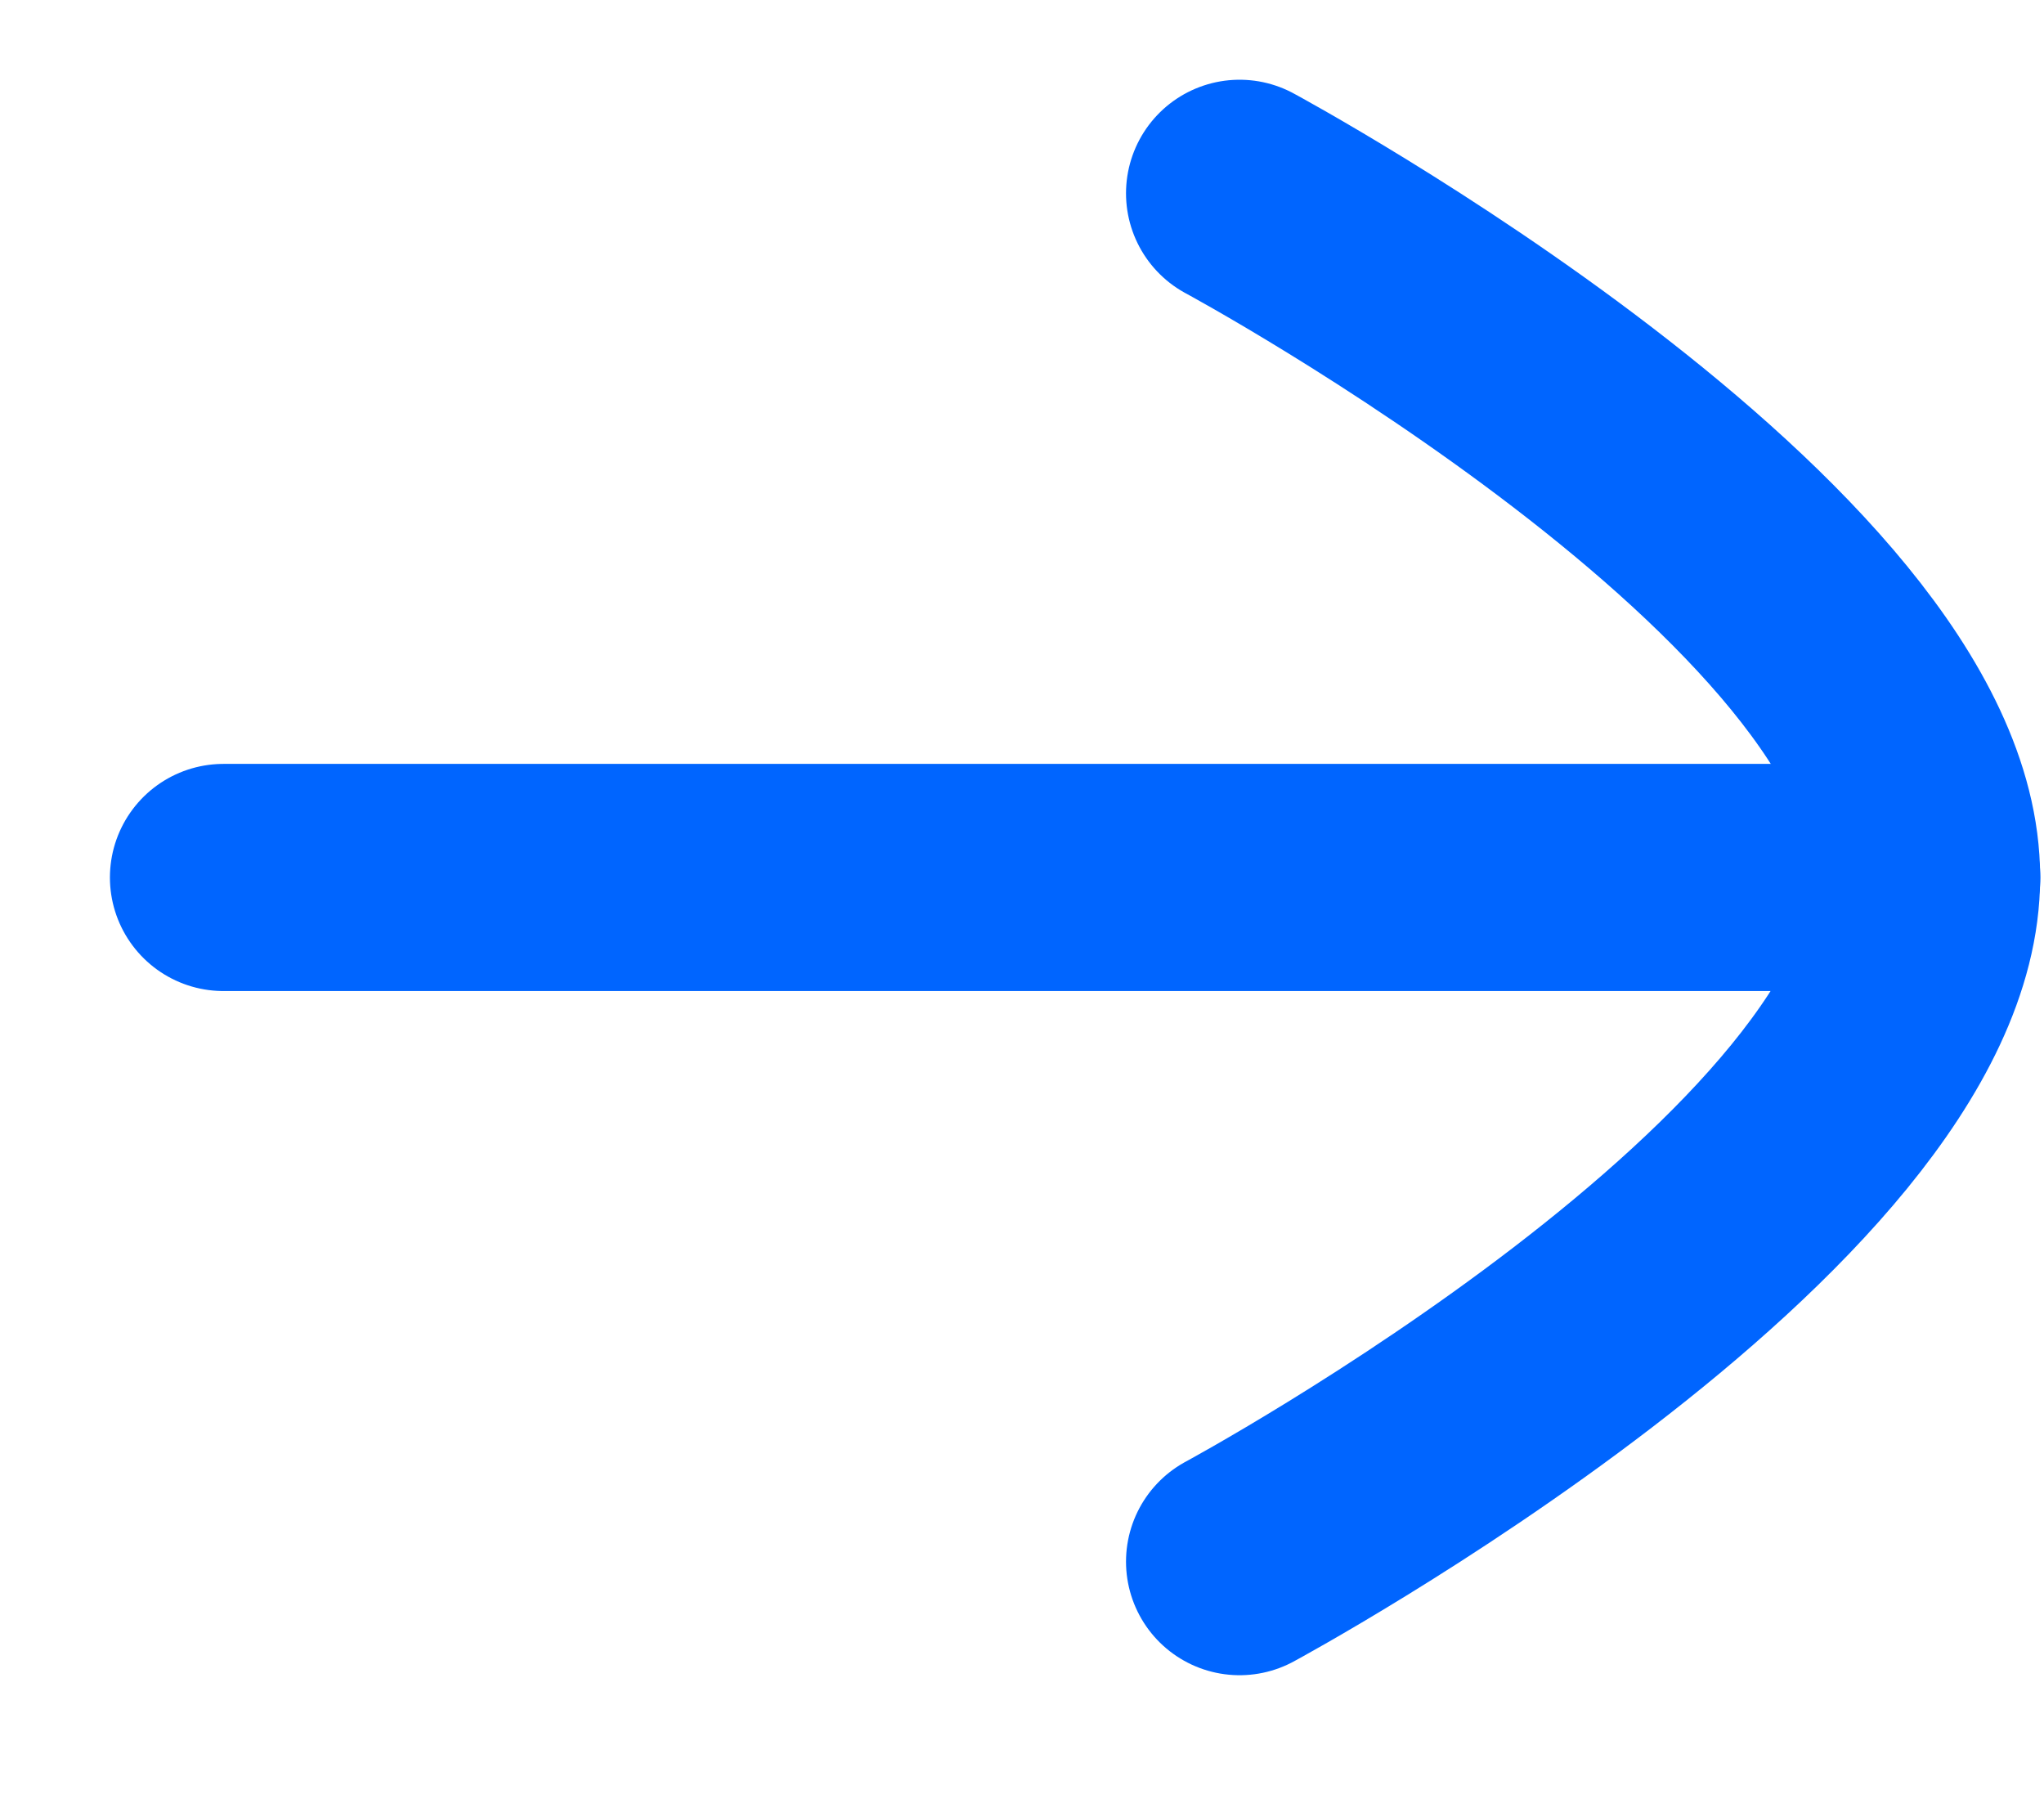 <svg width="9" height="8" viewBox="0 0 9 8" fill="none" xmlns="http://www.w3.org/2000/svg">
<path fill-rule="evenodd" clip-rule="evenodd" d="M8.484 3.863L0.984 3.863Z" fill="#0065FF"/>
<path d="M8.484 3.863L0.984 3.863" stroke="#0065FF" stroke-linecap="round" stroke-linejoin="round"/>
<path d="M5.458 0.851C5.458 0.851 8.483 2.481 8.483 3.862C8.483 5.244 5.458 6.875 5.458 6.875" stroke="#0065FF" stroke-linecap="round" stroke-linejoin="round"/>
</svg>
